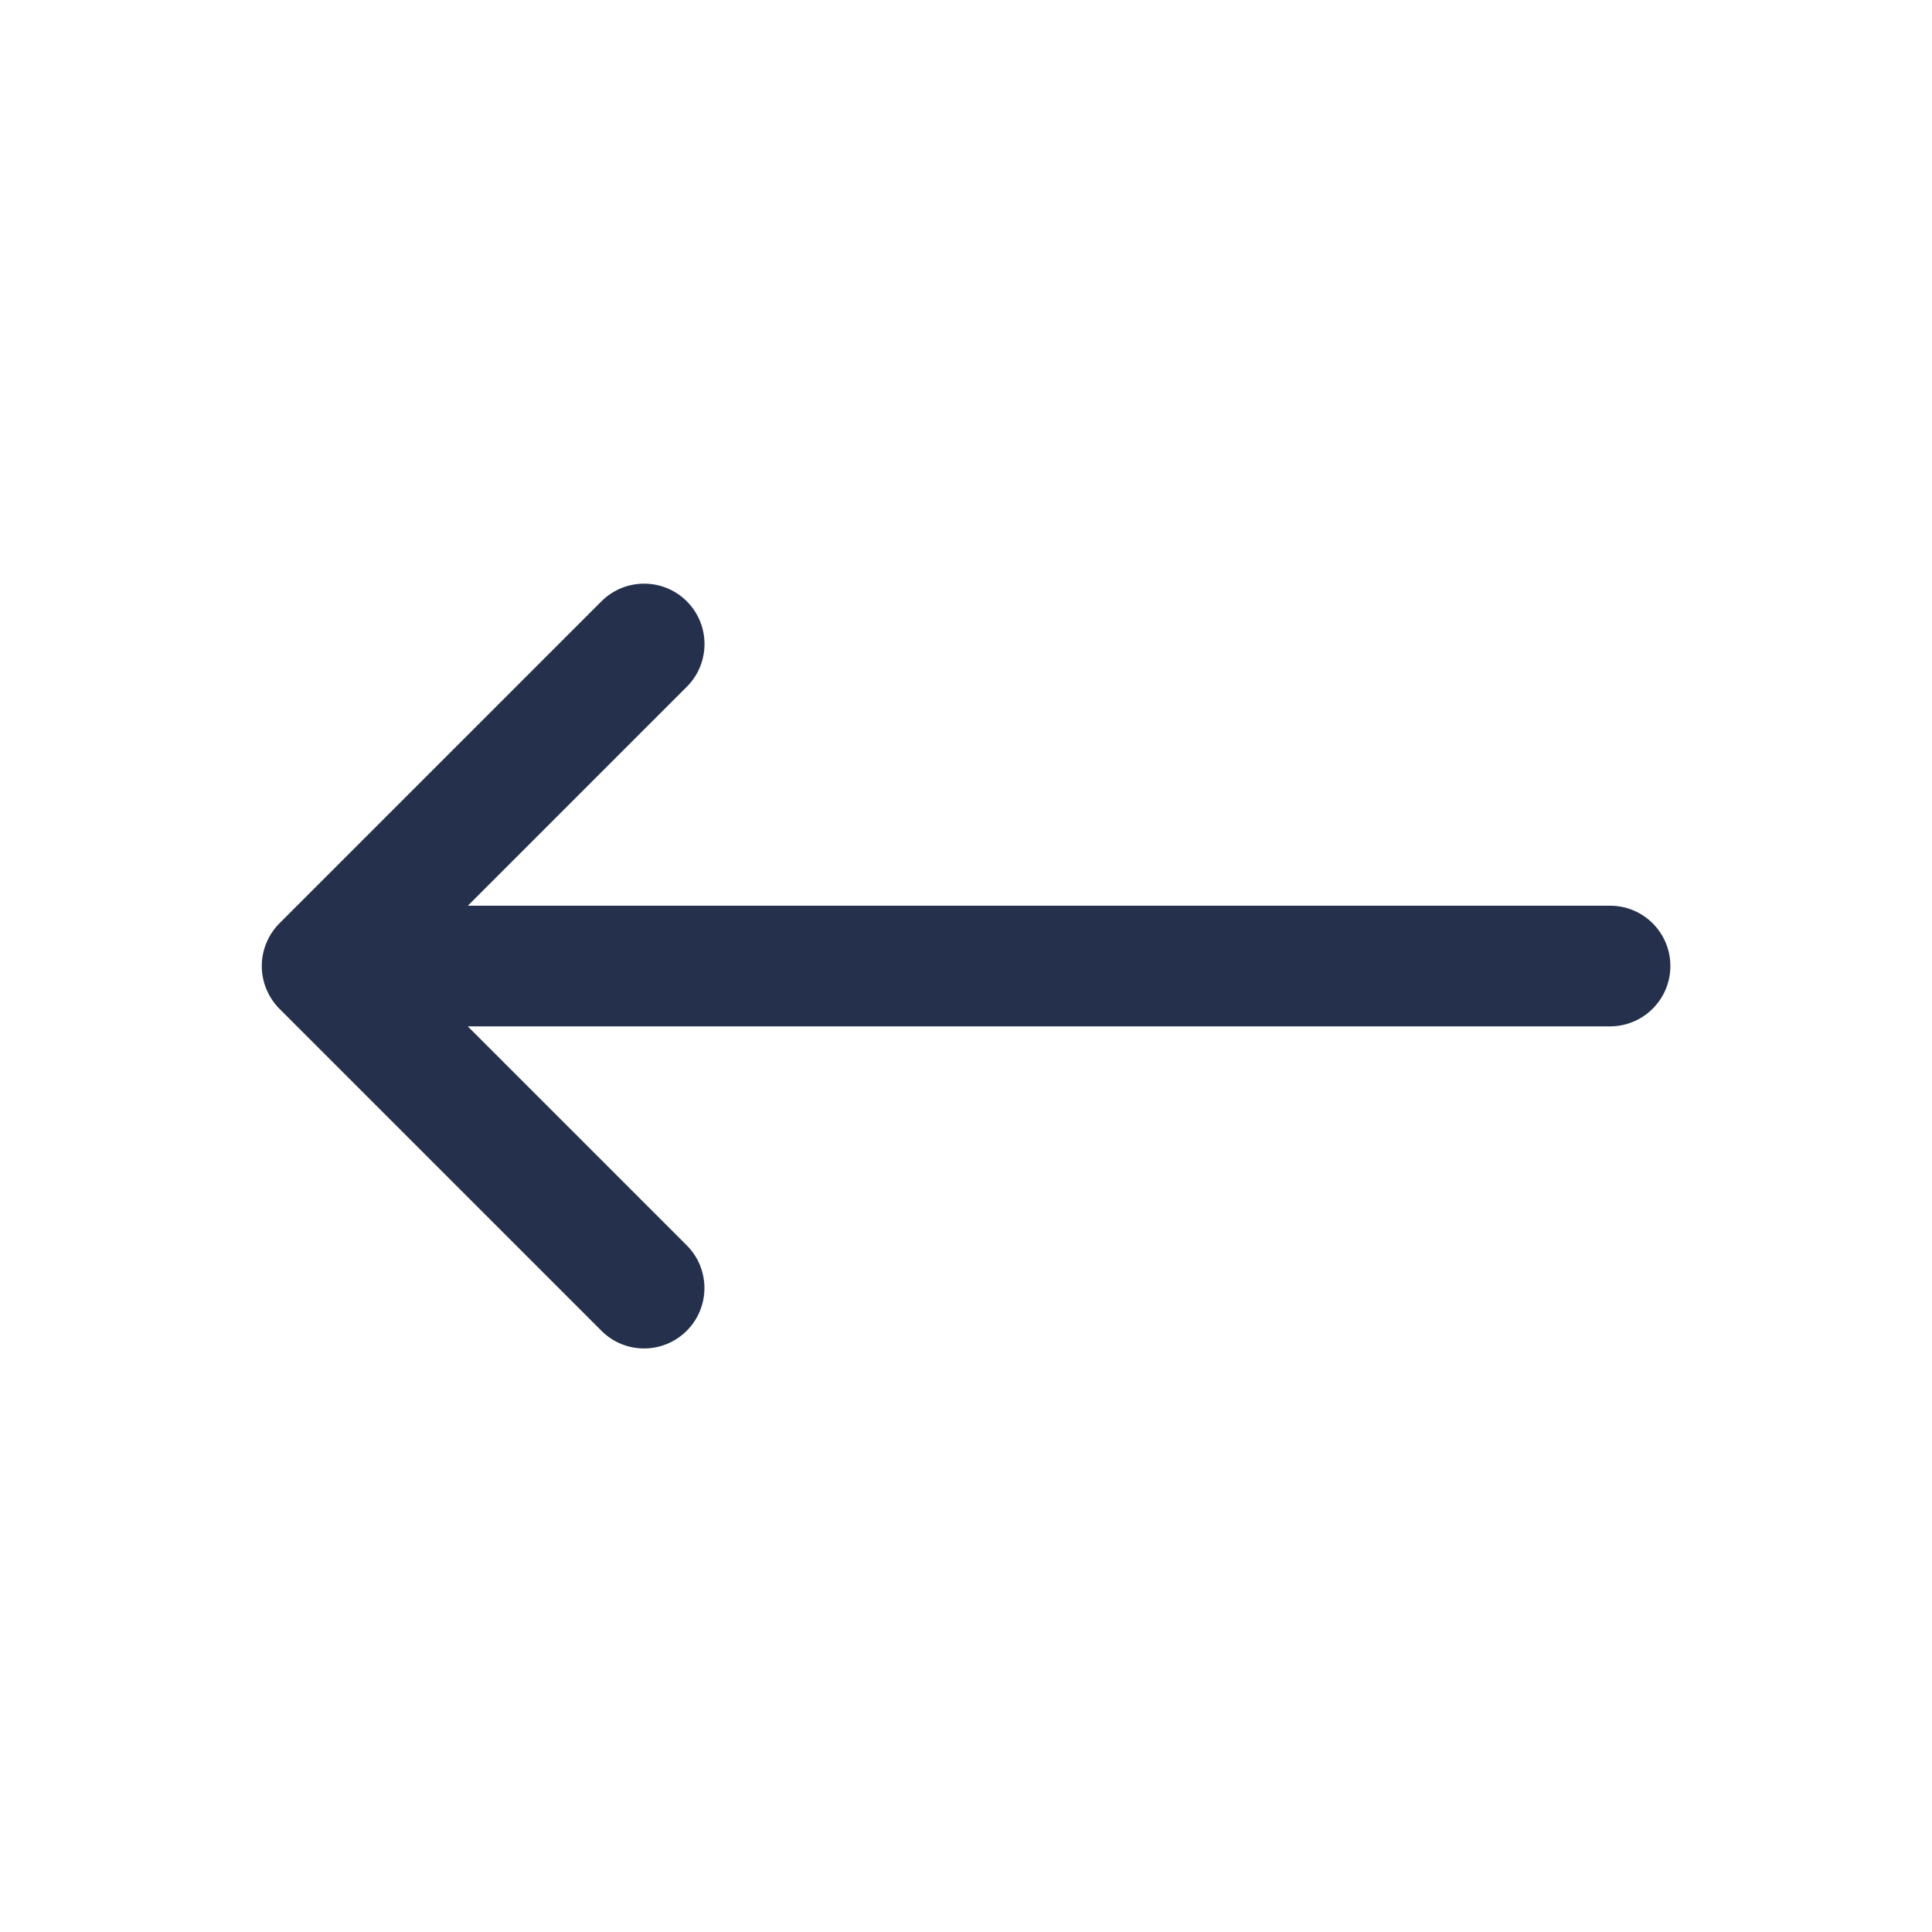 <svg width="24" height="24" viewBox="0 0 24 24" fill="none" xmlns="http://www.w3.org/2000/svg">
<path d="M20.75 12C20.75 12.414 20.414 12.75 20 12.75H5.811L8.531 15.47C8.824 15.763 8.824 16.238 8.531 16.531C8.385 16.677 8.193 16.751 8.001 16.751C7.809 16.751 7.617 16.678 7.471 16.531L3.471 12.531C3.402 12.462 3.347 12.379 3.309 12.287C3.233 12.104 3.233 11.897 3.309 11.714C3.347 11.622 3.402 11.539 3.471 11.47L7.471 7.47C7.764 7.177 8.239 7.177 8.532 7.47C8.825 7.763 8.825 8.238 8.532 8.531L5.812 11.251H20C20.414 11.25 20.75 11.586 20.75 12Z" fill="#25314C"/>
</svg>
